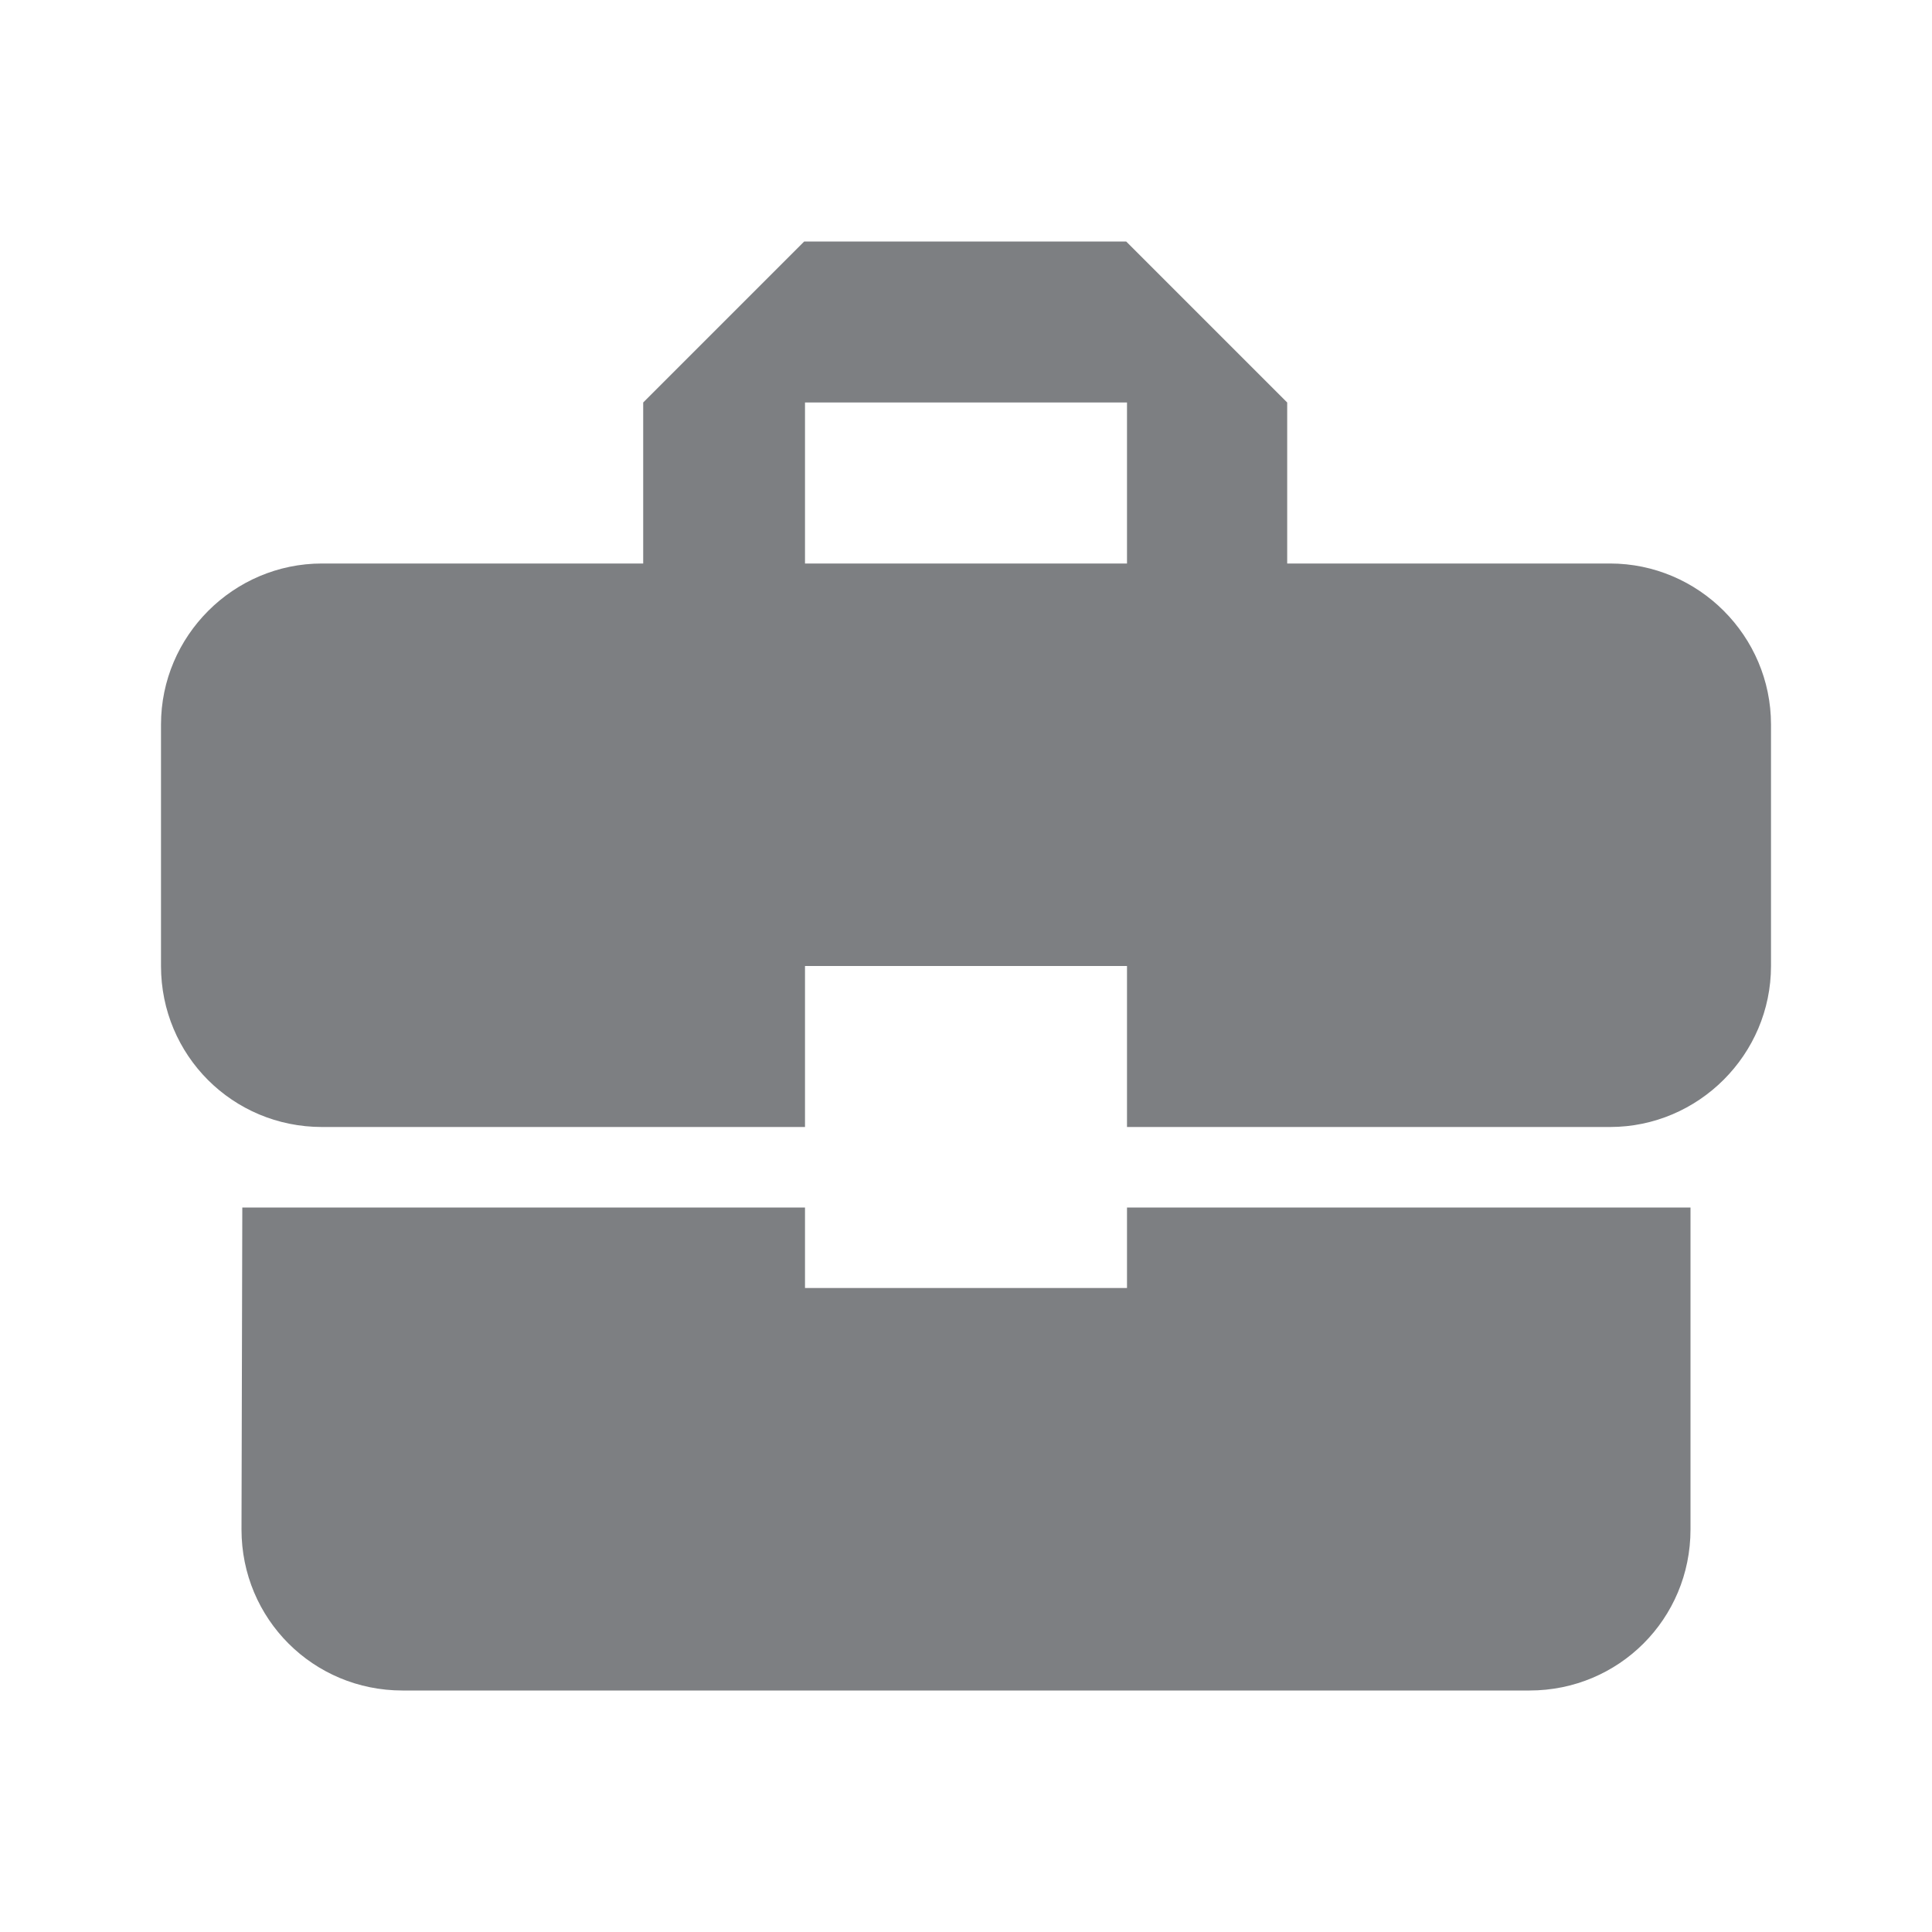 <svg width="24" height="24" viewBox="0 0 24 24" fill="none" xmlns="http://www.w3.org/2000/svg">
<path d="M10 16V15H3.01L3 19C3 20.11 3.89 21 5 21H19C20.11 21 21 20.11 21 19V15H14V16H10ZM20 7H15.99V5L13.99 3H9.99L7.99 5V7H4C2.9 7 2 7.9 2 9V12C2 13.11 2.89 14 4 14H10V12H14V14H20C21.1 14 22 13.1 22 12V9C22 7.9 21.1 7 20 7ZM14 7H10V5H14V7Z" fill="#7D7F82"/>
</svg>
